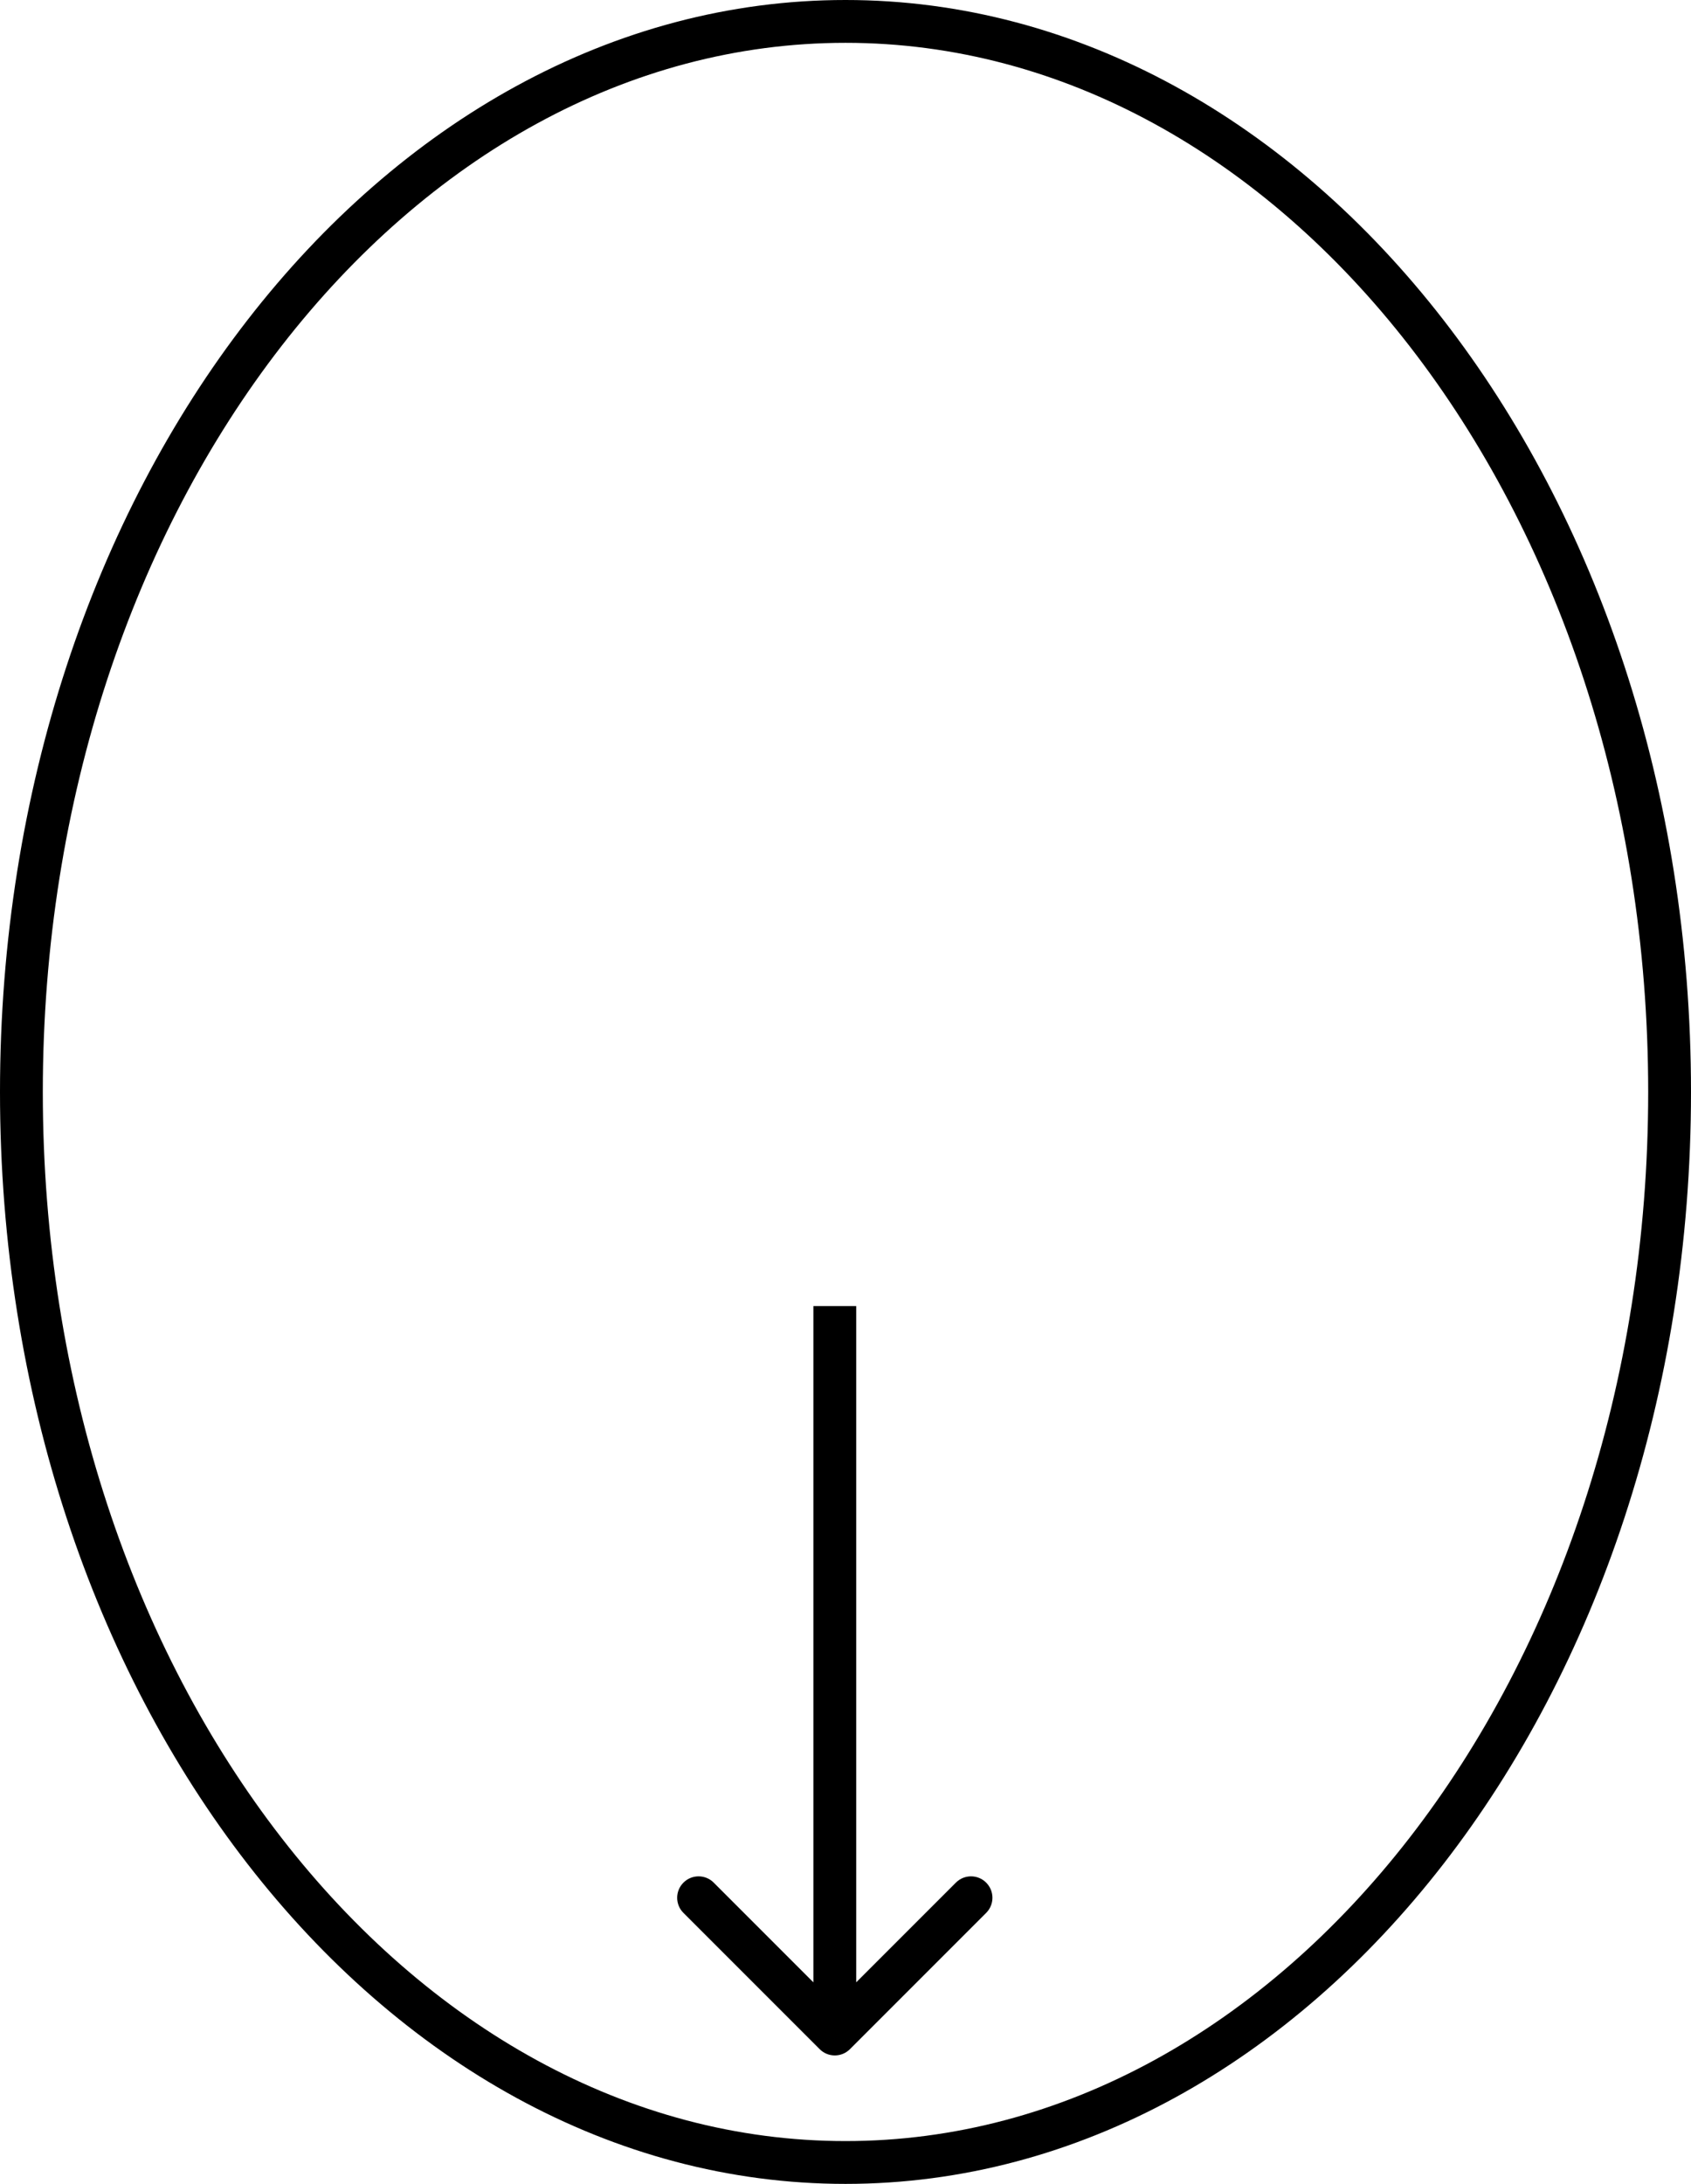 <svg width="79" height="102" viewBox="0 0 79 102" fill="none" xmlns="http://www.w3.org/2000/svg">
<path d="M78 51C78 78.867 60.54 101 39.5 101C18.46 101 1 78.867 1 51C1 23.133 18.46 1 39.5 1C60.54 1 78 23.133 78 51Z" stroke="black" stroke-width="2"/>
<path d="M38.293 95.707C38.683 96.098 39.317 96.098 39.707 95.707L46.071 89.343C46.462 88.953 46.462 88.32 46.071 87.929C45.681 87.538 45.047 87.538 44.657 87.929L39 93.586L33.343 87.929C32.953 87.538 32.319 87.538 31.929 87.929C31.538 88.32 31.538 88.953 31.929 89.343L38.293 95.707ZM38 61V95H40V61H38Z" fill="black"/>
</svg>
